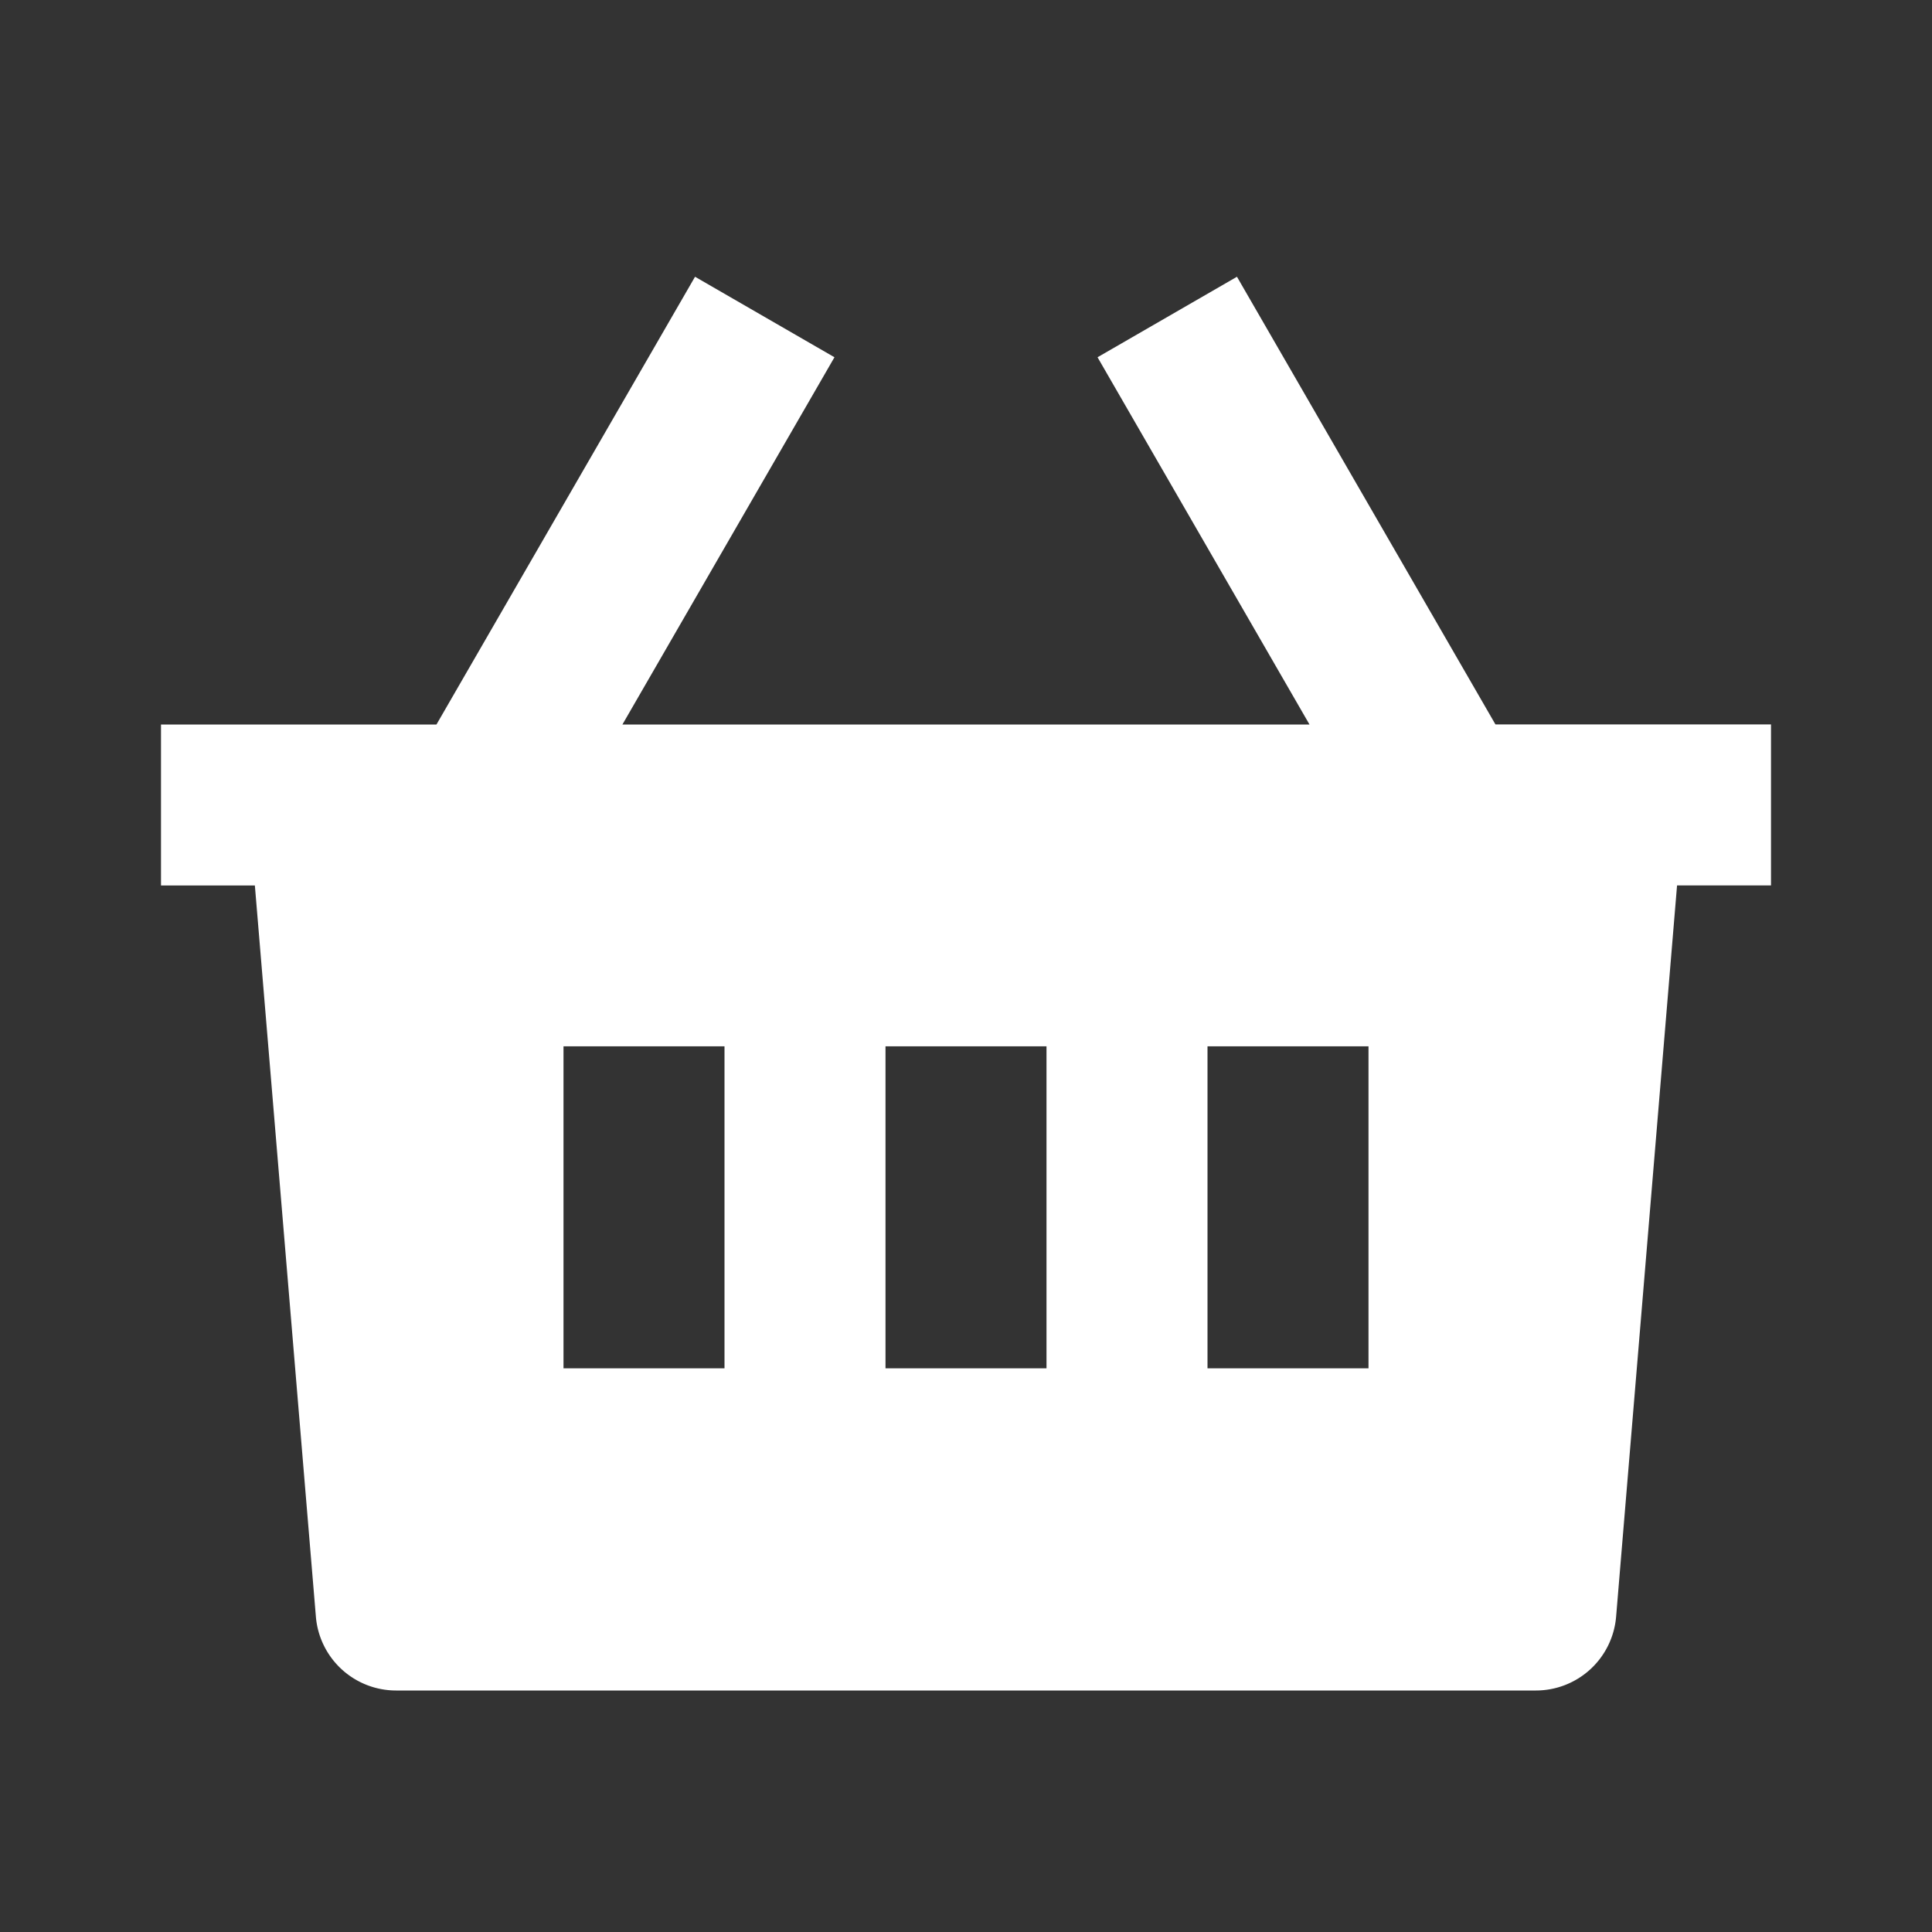 <svg fill="#ffffff" viewBox="0 0 24 24" xmlns="http://www.w3.org/2000/svg">
<rect x="0" y="0" width="24" height="24" fill="#333333" stroke="none"/>
<path d="m15.366 3.438 3.211 5.561H22v2h-1.167l-.757 9.083a1 1 0 0 1-.996.918H4.92a1 1 0 0 1-.996-.918L3.166 11H2V9h3.422l3.212-5.562 1.732 1L7.732 9h8.535l-2.633-4.562 1.732-1ZM13 12.998h-2v4h2v-4Zm-4 0H7v4h2v-4Zm8 0h-2v4h2v-4Z"></path>
</svg>